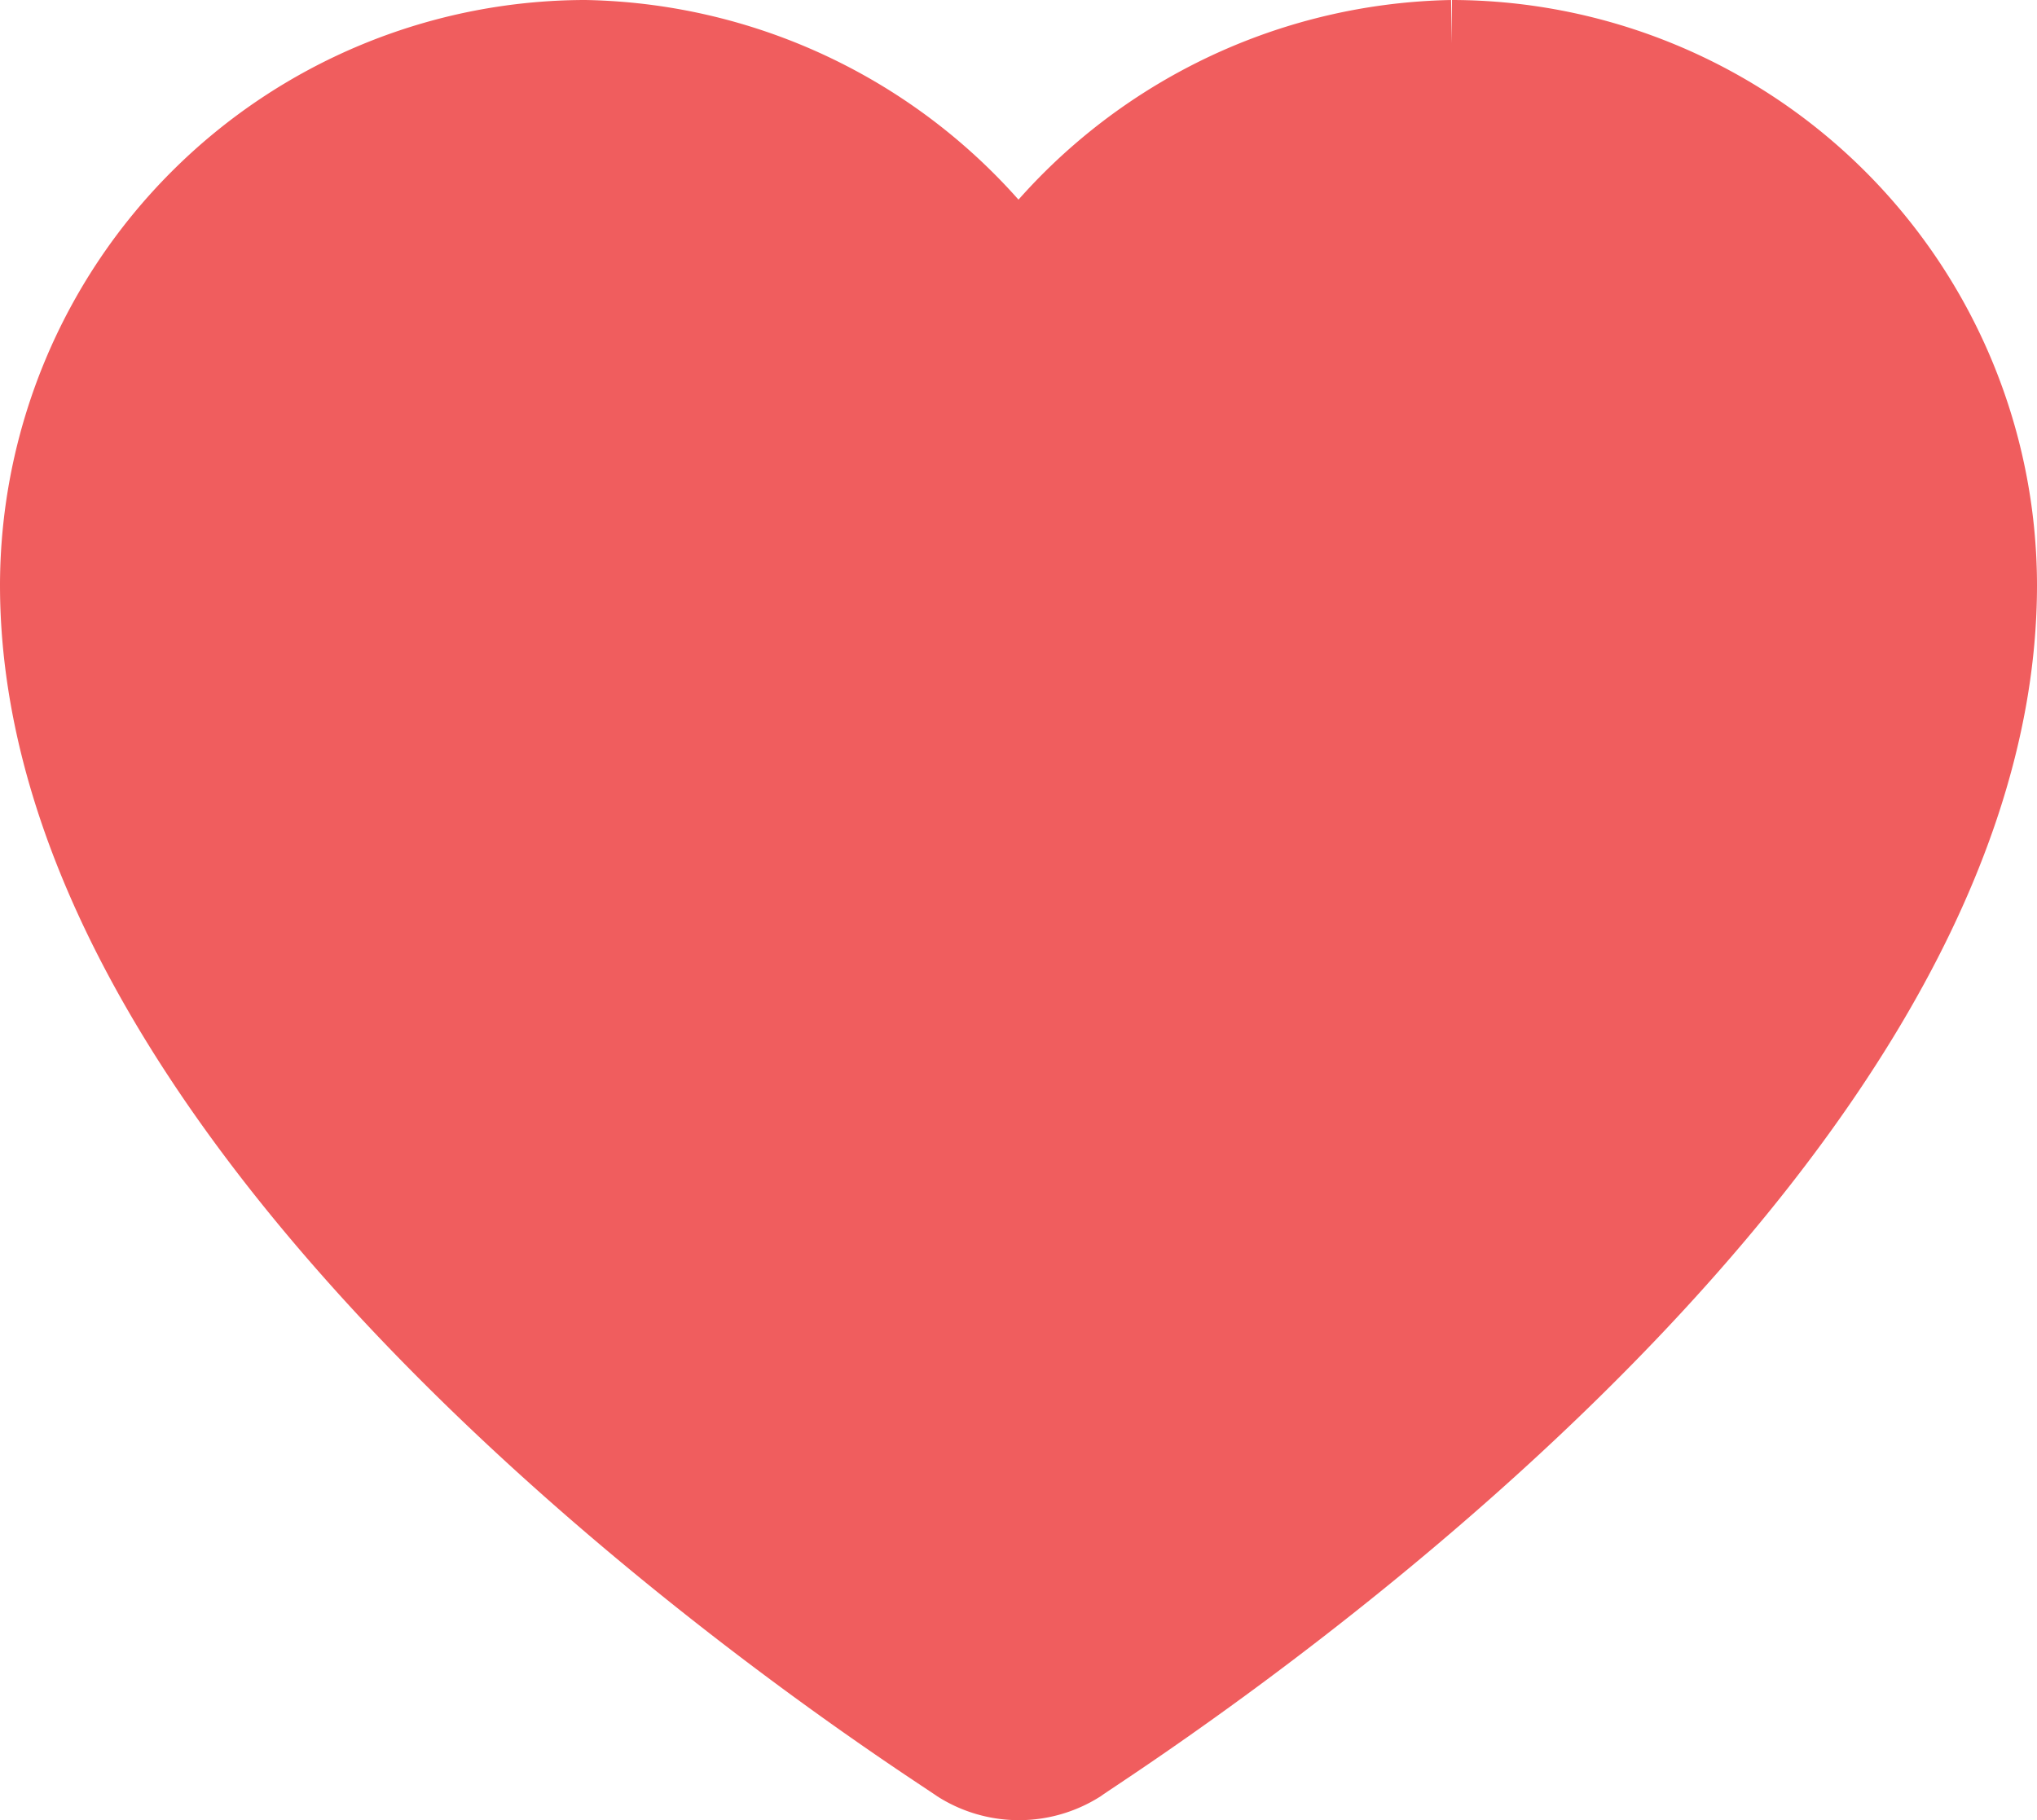 <svg xmlns="http://www.w3.org/2000/svg" viewBox="0 0 23.5 21"><defs><style>.a{fill:#f05d5e;stroke:#f05d5e;}</style></defs><title>pledge-filled</title><path class="a" d="M16.75.5a6.34,6.34,0,0,0-5,2.6,6.34,6.34,0,0,0-5-2.6A6.26,6.26,0,0,0,.5,6.75C.5,13.61,10.65,20,11.09,20.31a1.25,1.25,0,0,0,1.33,0C12.85,20,23,13.61,23,6.75A6.26,6.26,0,0,0,16.75.5"/></svg>